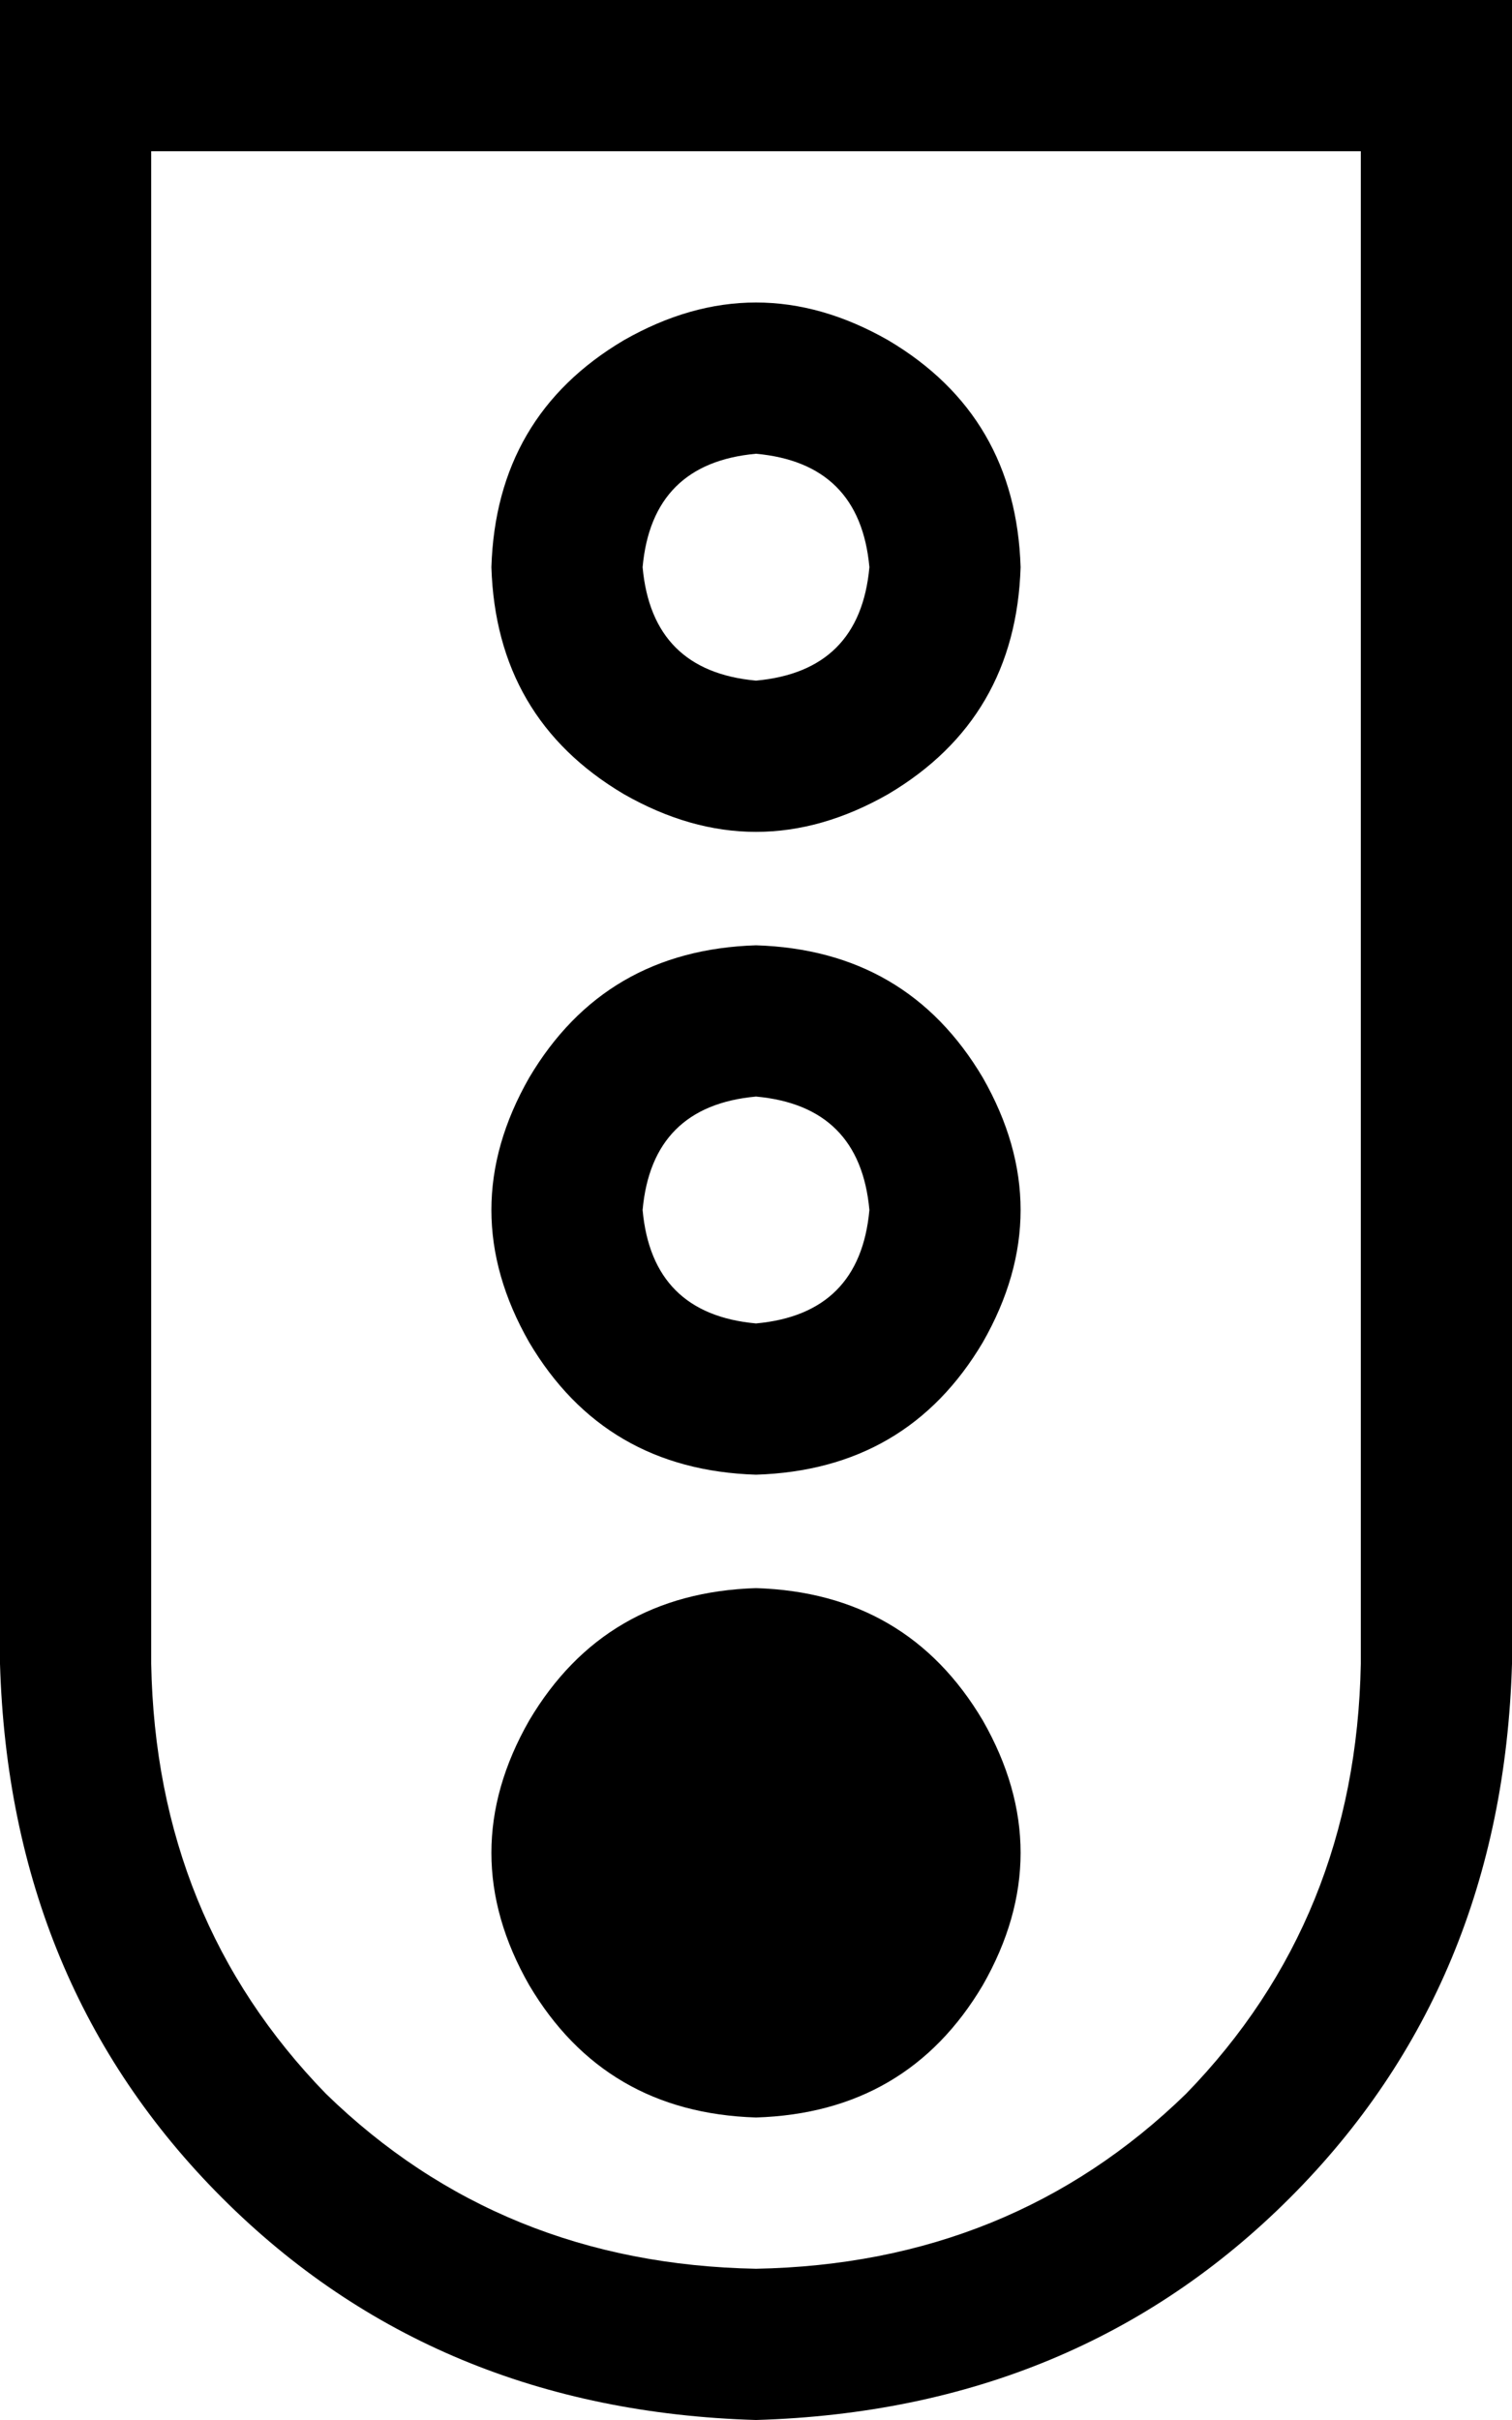 <svg xmlns="http://www.w3.org/2000/svg" viewBox="0 0 320 512">
  <path d="M 32 32 L 32 352 L 32 32 L 32 352 Q 33 406 69 443 Q 106 479 160 480 Q 214 479 251 443 Q 287 406 288 352 L 288 32 L 288 32 L 32 32 L 32 32 Z M 0 0 L 32 0 L 0 0 L 320 0 L 320 32 L 320 32 L 320 352 L 320 352 Q 318 420 273 465 Q 228 510 160 512 Q 92 510 47 465 Q 2 420 0 352 L 0 32 L 0 32 L 0 0 L 0 0 Z M 160 448 Q 128 447 112 420 Q 96 392 112 364 Q 128 337 160 336 Q 192 337 208 364 Q 224 392 208 420 Q 192 447 160 448 L 160 448 Z M 160 232 Q 138 234 136 256 Q 138 278 160 280 Q 182 278 184 256 Q 182 234 160 232 L 160 232 Z M 160 312 Q 128 311 112 284 Q 96 256 112 228 Q 128 201 160 200 Q 192 201 208 228 Q 224 256 208 284 Q 192 311 160 312 L 160 312 Z M 136 120 Q 138 142 160 144 Q 182 142 184 120 Q 182 98 160 96 Q 138 98 136 120 L 136 120 Z M 216 120 Q 215 152 188 168 Q 160 184 132 168 Q 105 152 104 120 Q 105 88 132 72 Q 160 56 188 72 Q 215 88 216 120 L 216 120 Z" />
</svg>